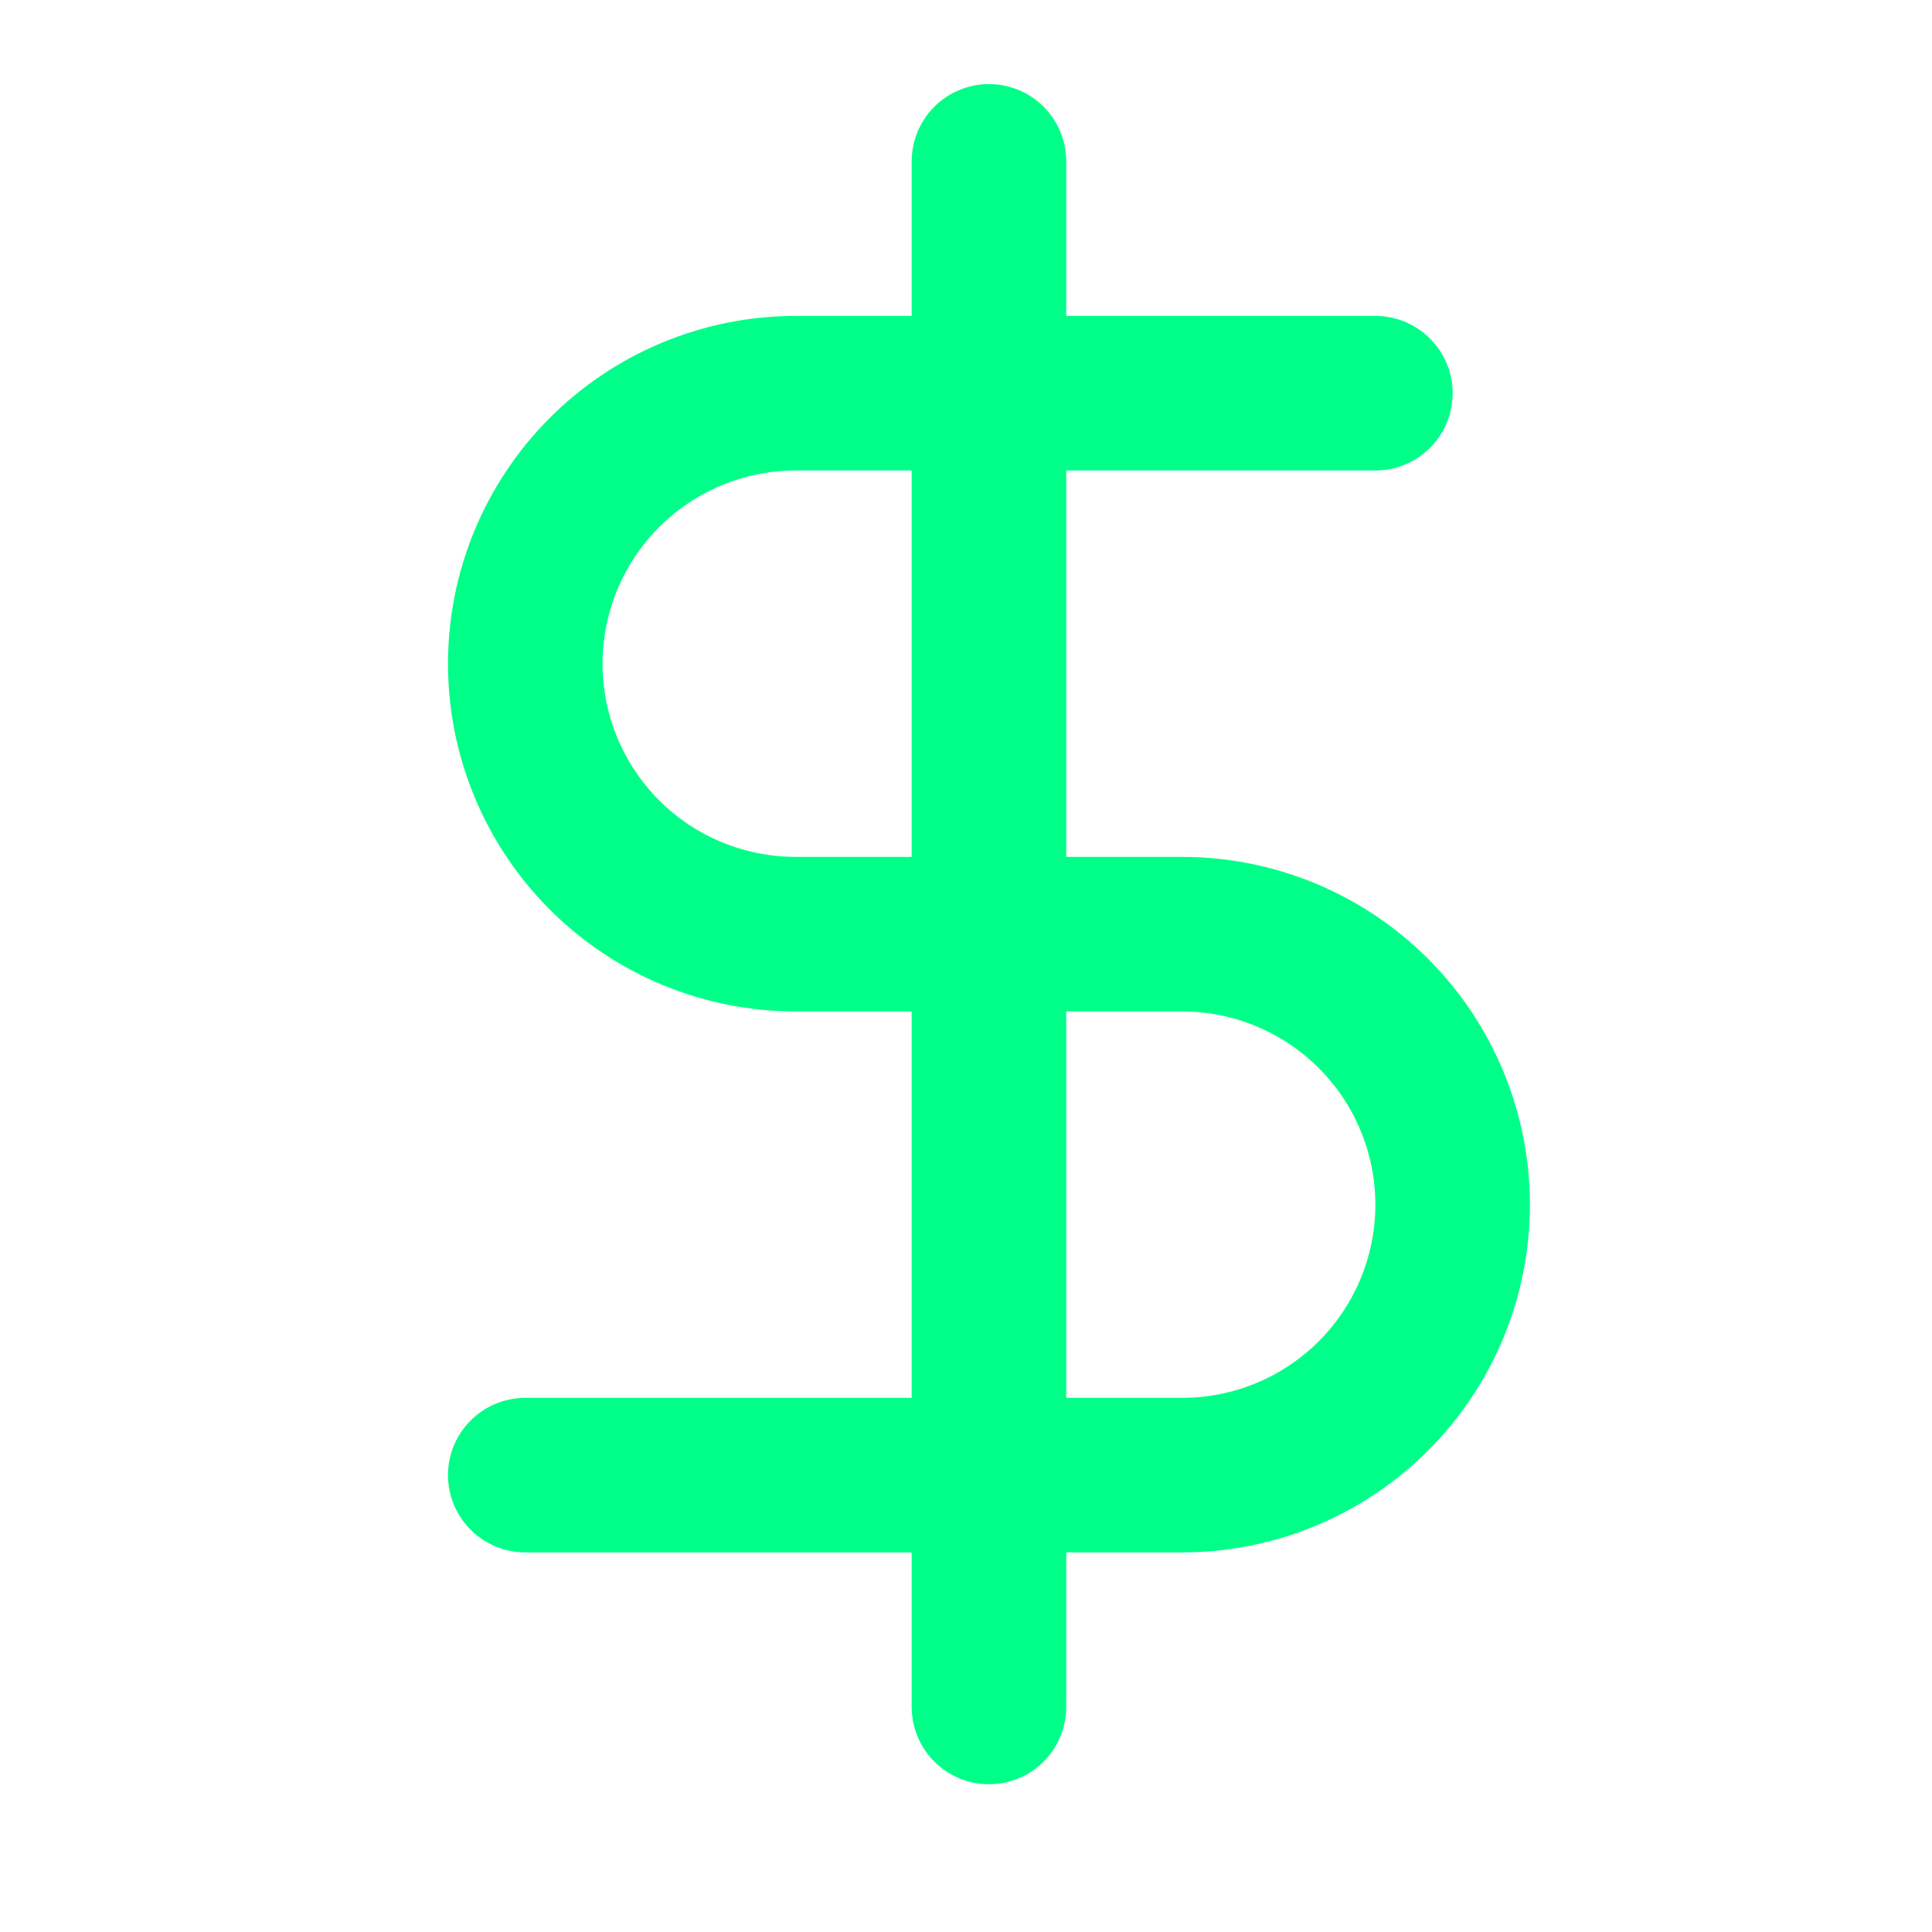 <svg width="25" height="25" viewBox="0 0 25 25" fill="none" xmlns="http://www.w3.org/2000/svg">
<path d="M12.797 2.088V22.088" stroke="#00FF88" stroke-width="2" stroke-linecap="round" stroke-linejoin="round"/>
<path d="M17.797 5.088H10.297C9.369 5.088 8.478 5.457 7.822 6.114C7.166 6.77 6.797 7.66 6.797 8.588C6.797 9.517 7.166 10.407 7.822 11.063C8.478 11.72 9.369 12.088 10.297 12.088H15.297C16.225 12.088 17.115 12.457 17.772 13.114C18.428 13.77 18.797 14.66 18.797 15.588C18.797 16.517 18.428 17.407 17.772 18.063C17.115 18.72 16.225 19.088 15.297 19.088H6.797" stroke="#00FF88" stroke-width="2" stroke-linecap="round" stroke-linejoin="round"/>
</svg>
